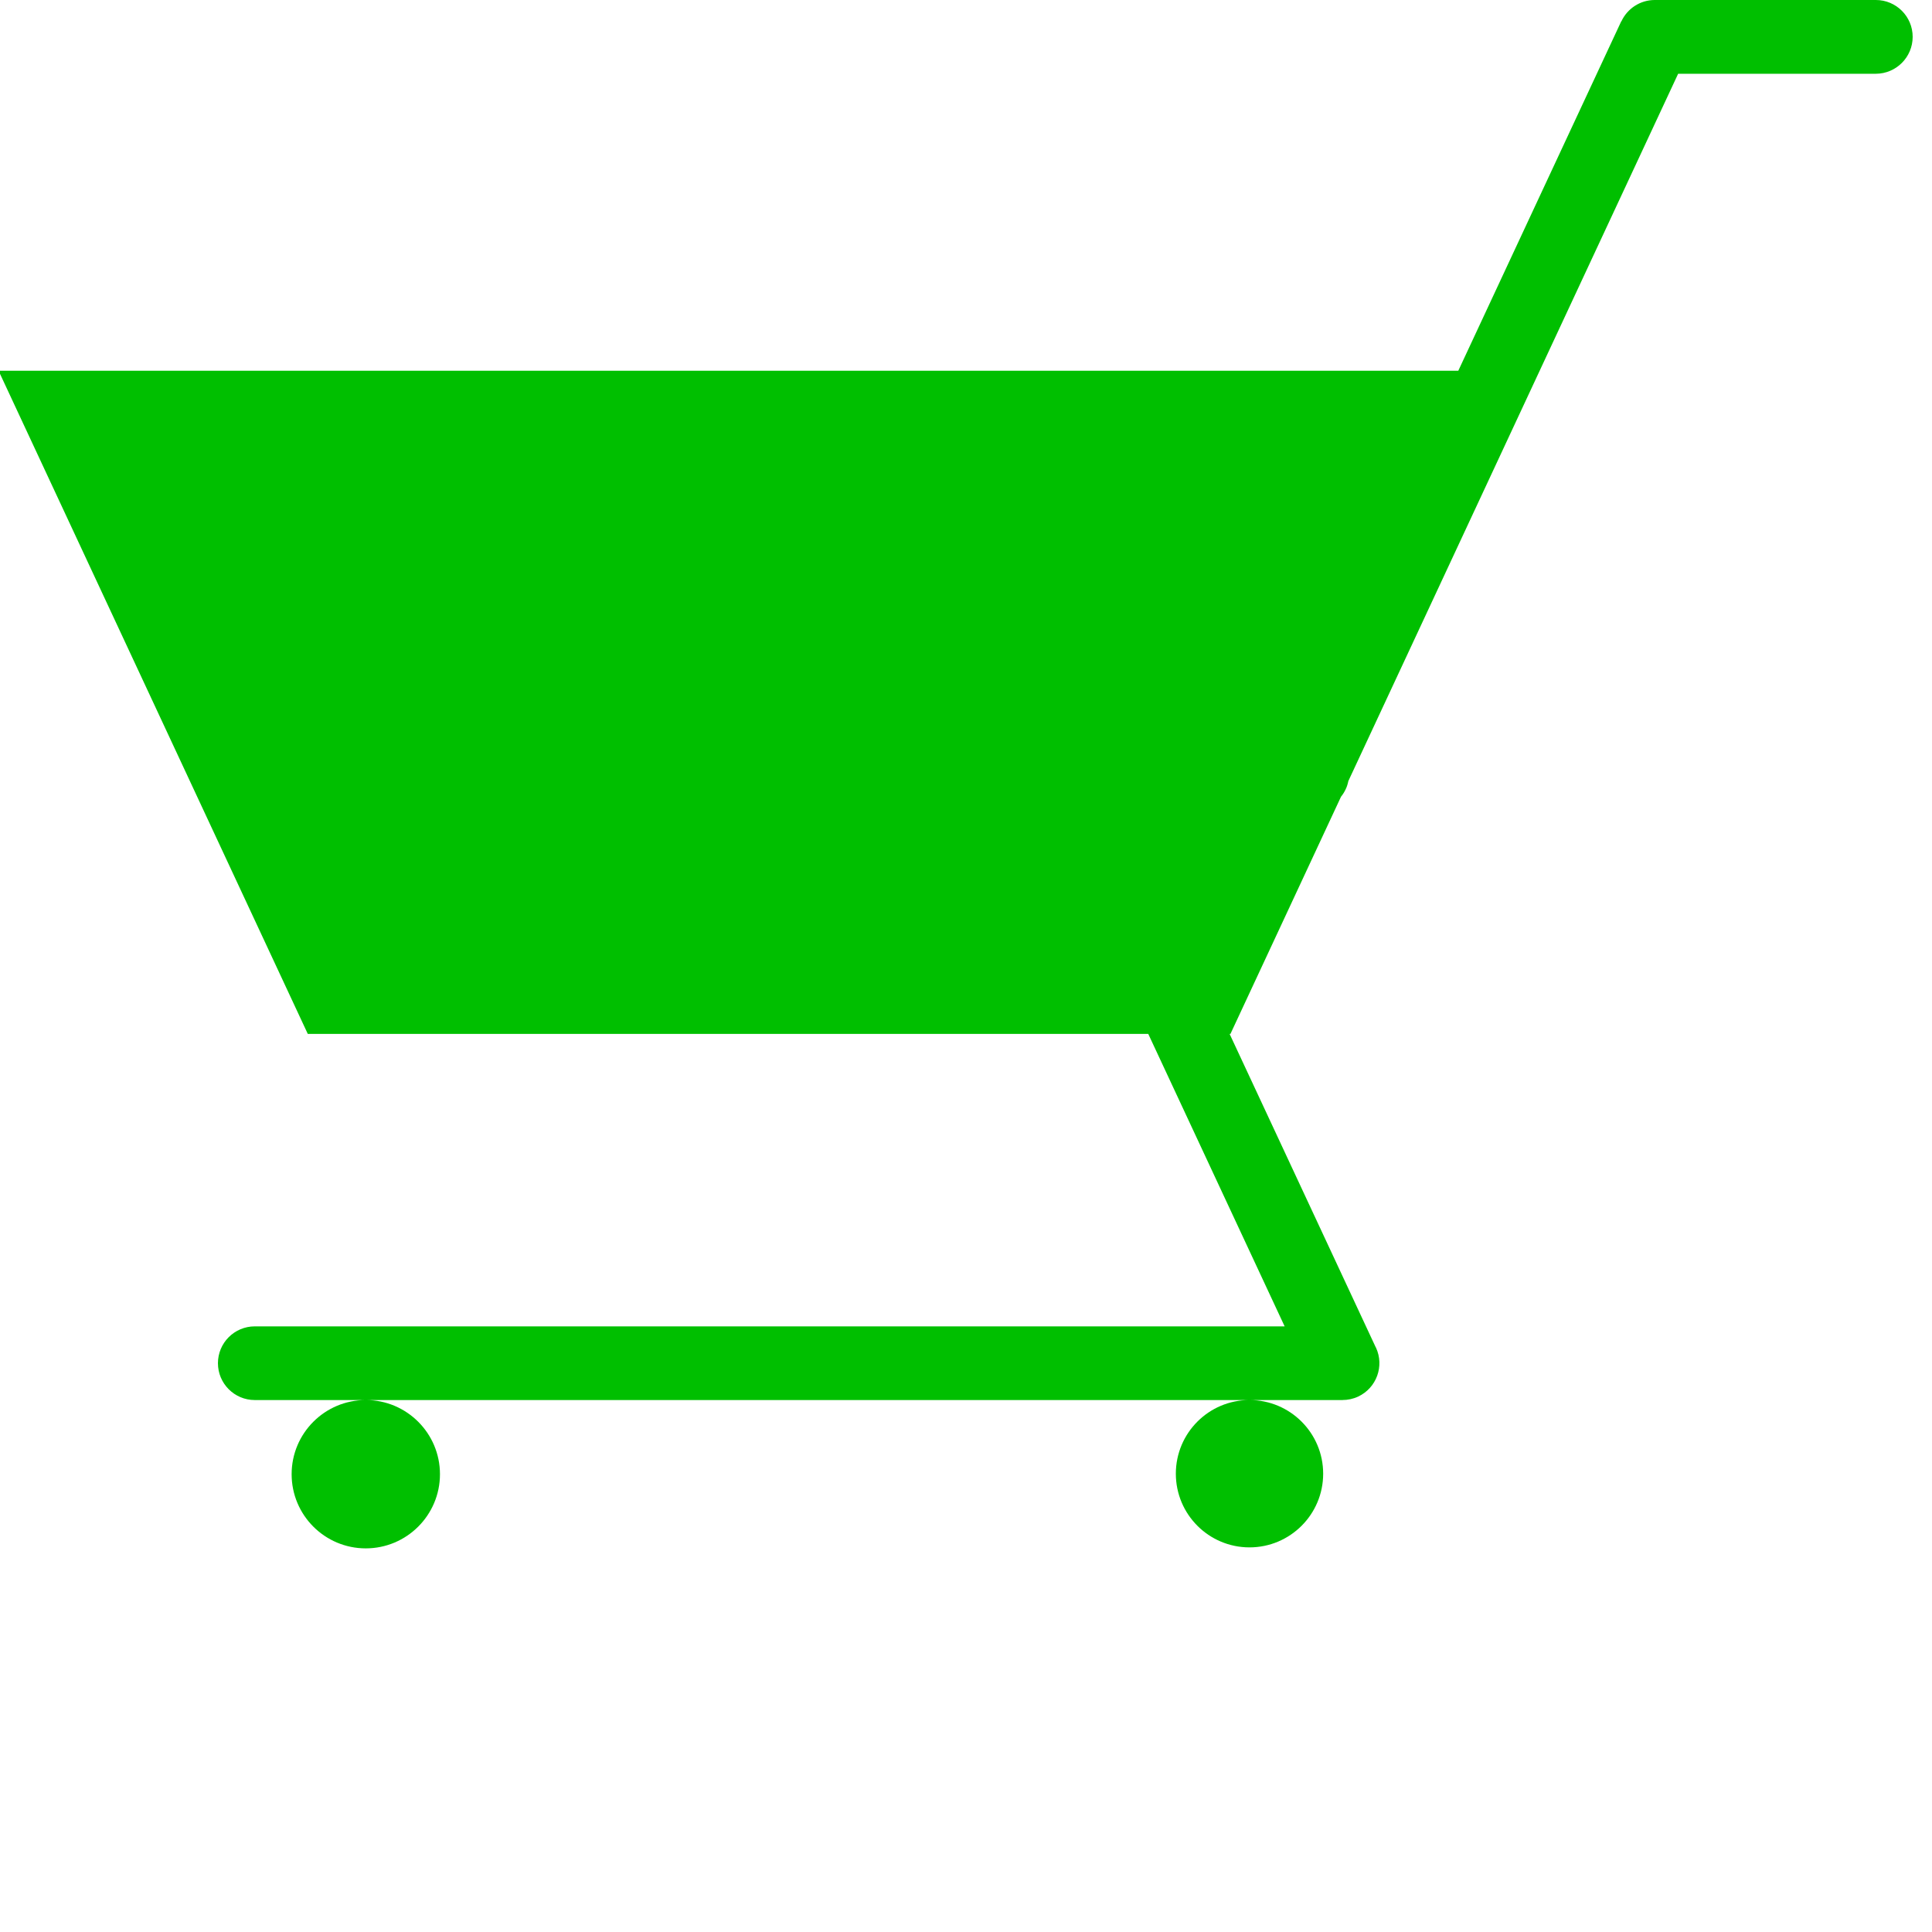 <svg width="141.732" height="141.732" xmlns="http://www.w3.org/2000/svg">

 <g>
  <title>background</title>
  <rect fill="none" id="canvas_background" height="402" width="582" y="-1" x="-1"/>
 </g>
 <g>
  <title>Layer 1</title>
  <path fill="#00bf00" id="svg_1" d="m86.26,108.111c0,2.985 2.42,5.405 5.402,5.405c2.985,0 5.406,-2.42 5.406,-5.405c0,-2.983 -2.421,-5.404 -5.406,-5.404c-2.982,-0.002 -5.402,2.419 -5.402,5.404m-64.866,0.037c0,3.006 2.437,5.441 5.439,5.441s5.443,-2.438 5.443,-5.441s-2.438,-5.441 -5.443,-5.441s-5.439,2.436 -5.439,5.441m118.92,-105.445c0,-1.493 -1.21,-2.703 -2.702,-2.703l-16.217,0c-1.085,0 -2.02,0.642 -2.447,1.562l-0.01,-0.004l-11.956,25.638l-106.982,0l0,0.229l22.58,48.424l61.657,0l10.005,21.454l-75.551,0c-1.493,0 -2.703,1.211 -2.703,2.702c0,1.493 1.21,2.703 2.703,2.703l79.797,0l0,-0.002c0.383,0 0.772,-0.079 1.143,-0.251c1.354,-0.633 1.938,-2.239 1.31,-3.594c-0.011,-0.022 -0.024,-0.046 -0.037,-0.067l-10.7,-22.946l0.062,0l8.111,-17.401c0.131,-0.164 0.248,-0.344 0.34,-0.543c0.096,-0.196 0.156,-0.4 0.198,-0.605l24.194,-51.888l14.505,0c1.49,-0.005 2.7,-1.215 2.7,-2.708"/>
 </g>
</svg>